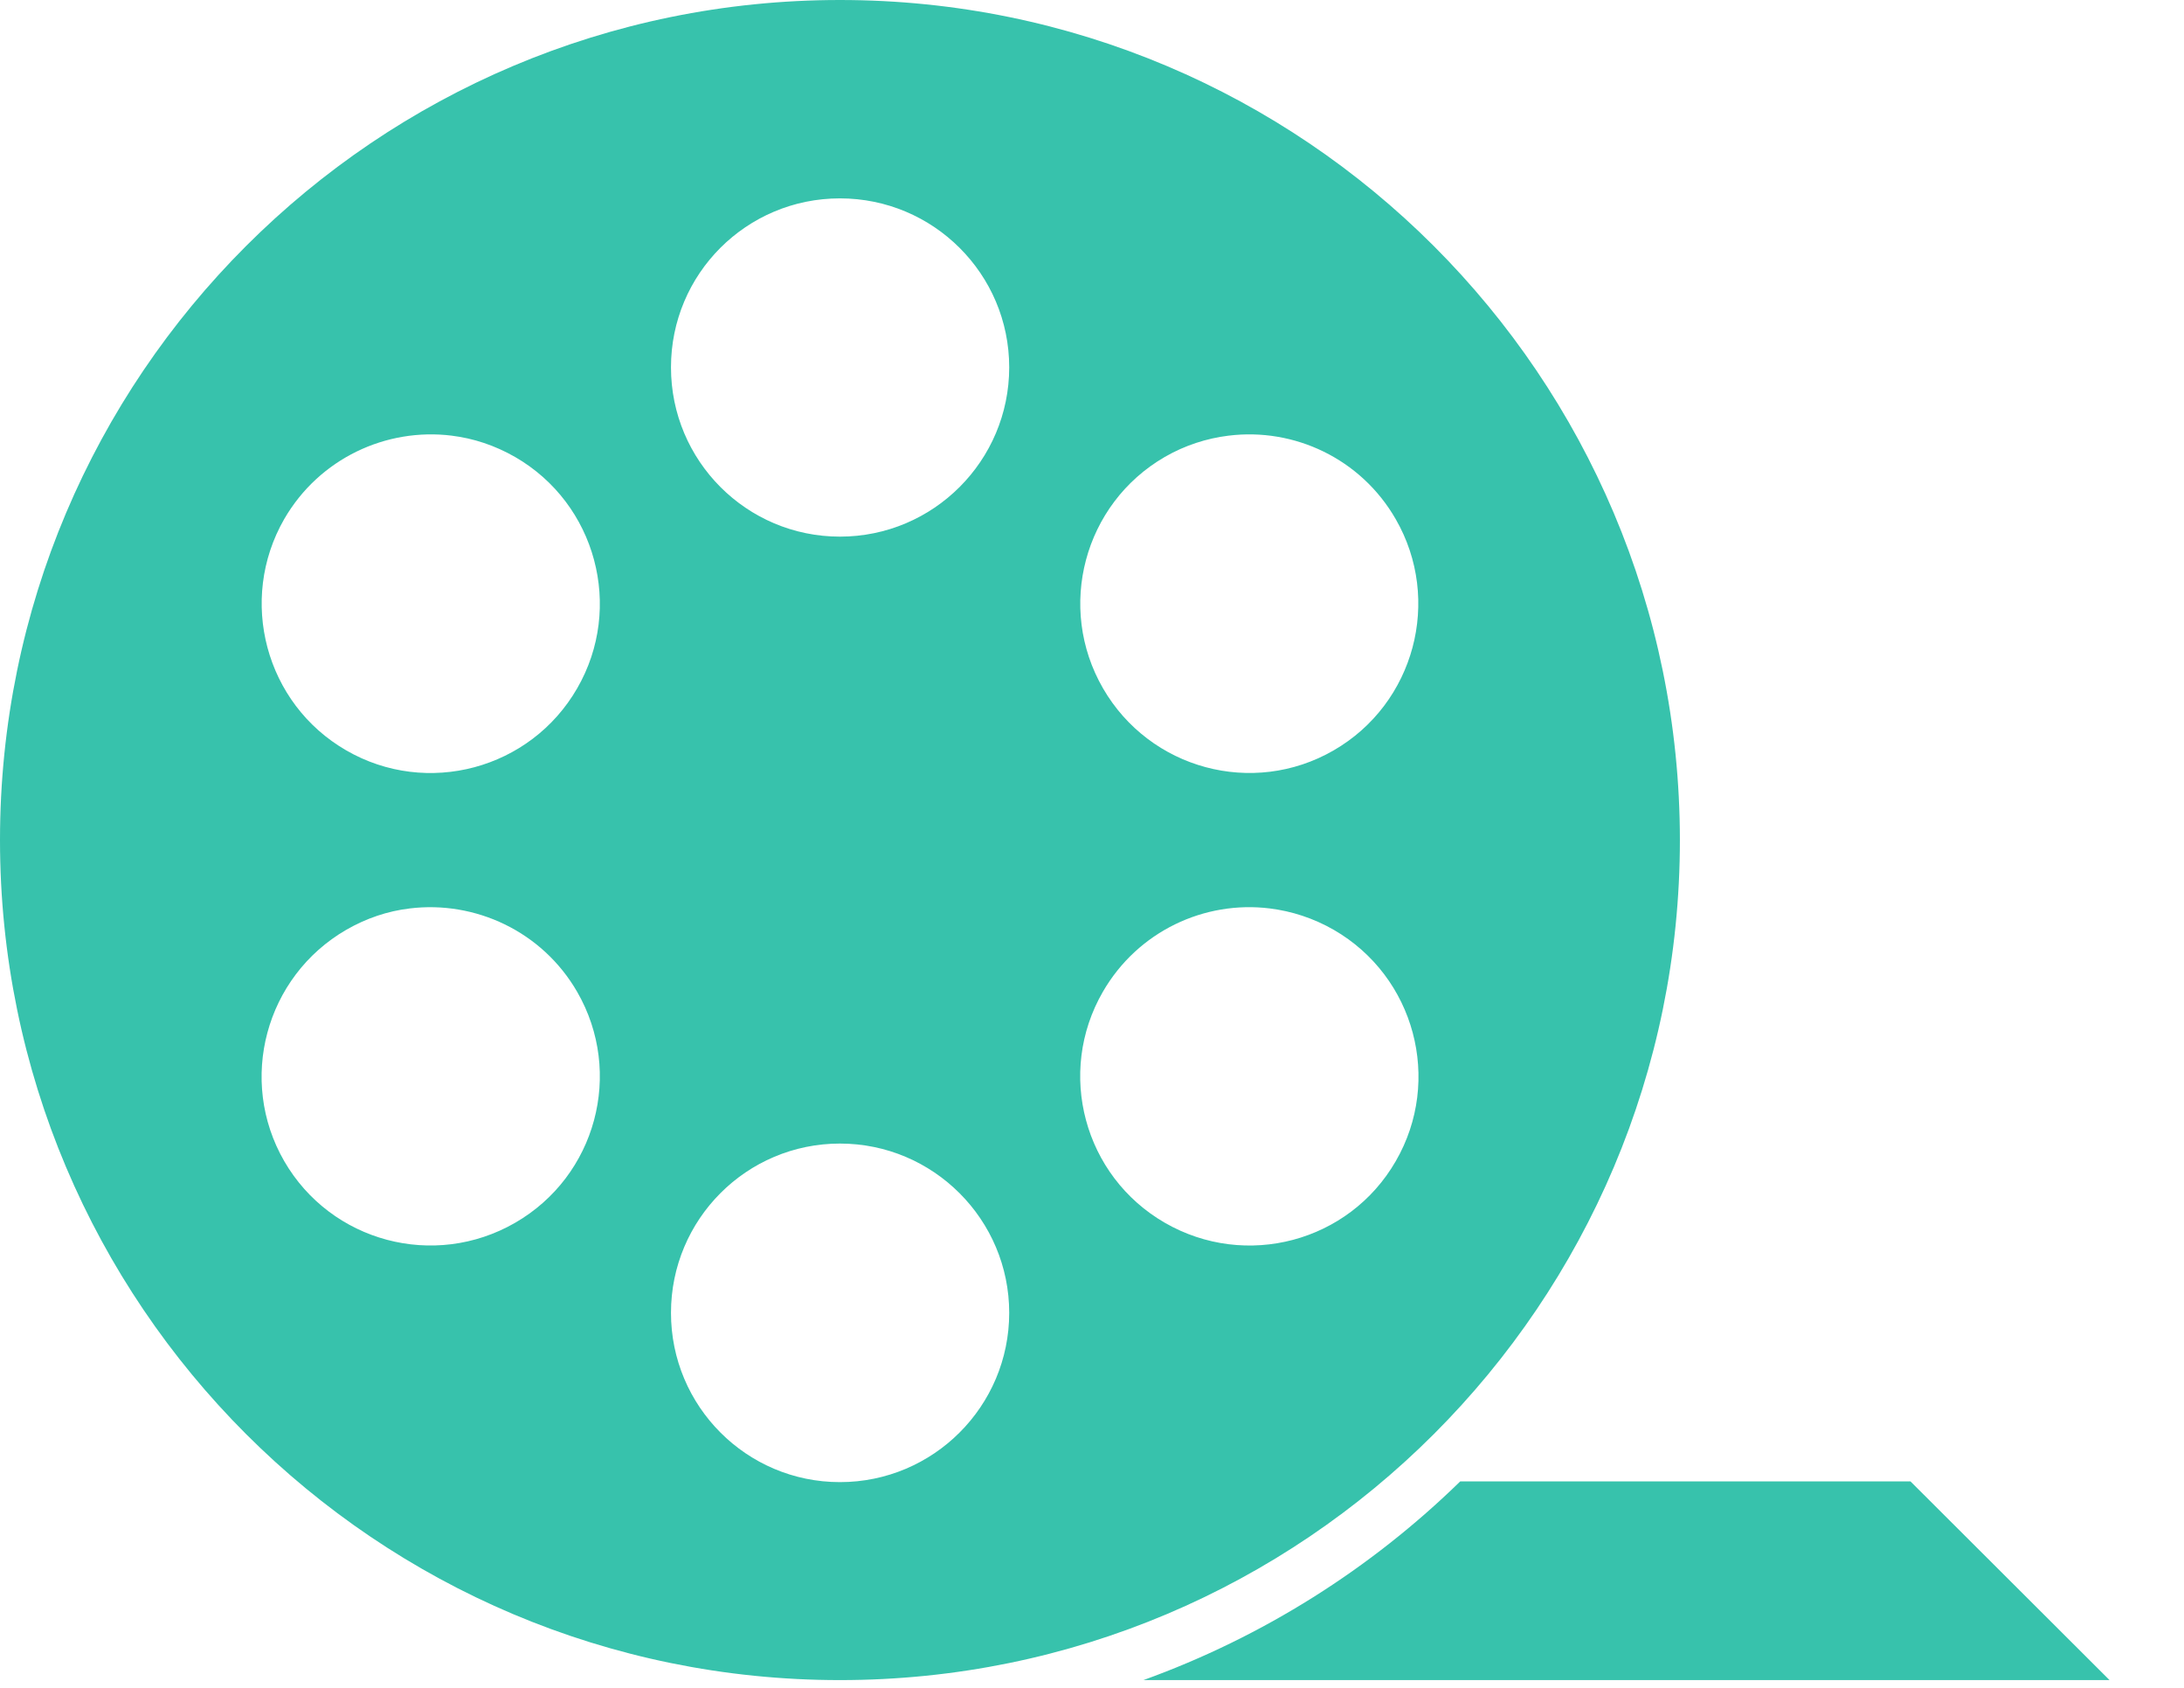 <?xml version="1.0" encoding="UTF-8"?>
<svg width="22px" height="17px" viewBox="0 0 22 17" version="1.1" xmlns="http://www.w3.org/2000/svg" xmlns:xlink="http://www.w3.org/1999/xlink">
    <!-- Generator: Sketch 59 (86127) - https://sketch.com -->
    <title>share-icon-fullgame</title>
    <desc>Created with Sketch.</desc>
    <g id="Page-1" stroke="none" stroke-width="1" fill="none" fill-rule="evenodd">
        <g id="m.video-P1-Share" transform="translate(-25, -760)" fill="#37C2AC" fill-rule="nonzero">
            <g id="Group-15" transform="translate(0, 559)">
                <g id="Group-2" transform="translate(24, 81)">
                    <g id="share-icon-fullgame" transform="translate(1, 120)">
                        <path d="M8.461,-1.42108547e-14 C3.789,-1.42108547e-14 -9.9475983e-14,3.788 -9.9475983e-14,8.461 C-9.9475983e-14,13.134 3.789,16.922 8.461,16.922 C13.134,16.922 16.922,13.134 16.922,8.461 C16.92,3.788 13.134,-1.42108547e-14 8.461,-1.42108547e-14 Z M8.461,1.998 C9.402,1.998 10.166,2.76 10.166,3.7 C10.166,4.641 9.402,5.405 8.461,5.405 C7.52,5.405 6.759,4.641 6.759,3.7 C6.759,2.758 7.52,1.998 8.461,1.998 Z M4.55,4.388 C4.77,4.415 4.985,4.486 5.189,4.603 C6.004,5.073 6.285,6.118 5.814,6.933 C5.344,7.748 4.301,8.028 3.488,7.558 C2.673,7.088 2.395,6.043 2.863,5.228 C3.217,4.617 3.891,4.306 4.551,4.388 L4.55,4.388 Z M12.376,4.388 C13.034,4.306 13.707,4.617 14.059,5.228 C14.529,6.043 14.249,7.088 13.434,7.558 C12.62,8.028 11.581,7.746 11.111,6.933 C10.64,6.118 10.918,5.075 11.732,4.603 C11.936,4.485 12.156,4.415 12.375,4.388 L12.376,4.388 Z M4.126,9.15 C4.785,9.069 5.461,9.379 5.814,9.99 C6.285,10.807 6.004,11.846 5.189,12.316 C4.374,12.786 3.334,12.509 2.863,11.695 C2.393,10.88 2.673,9.837 3.488,9.365 C3.691,9.248 3.907,9.176 4.127,9.15 L4.126,9.15 Z M12.792,9.15 C13.011,9.177 13.231,9.248 13.435,9.365 C14.252,9.836 14.531,10.881 14.06,11.695 C13.59,12.51 12.549,12.786 11.734,12.316 C10.919,11.846 10.639,10.805 11.109,9.99 C11.462,9.379 12.134,9.068 12.792,9.15 L12.792,9.15 Z M8.461,11.518 C9.402,11.518 10.166,12.284 10.166,13.223 C10.166,14.164 9.402,14.928 8.461,14.928 C7.52,14.928 6.759,14.164 6.759,13.223 C6.759,12.282 7.52,11.518 8.461,11.518 Z M14.709,14.921 C13.809,15.799 12.725,16.486 11.518,16.922 L21.25,16.922 L19.245,14.921 L14.71,14.921 L14.709,14.921 Z" id="Shape"></path>
                    </g>
                </g>
            </g>
        </g>
    </g>
</svg>